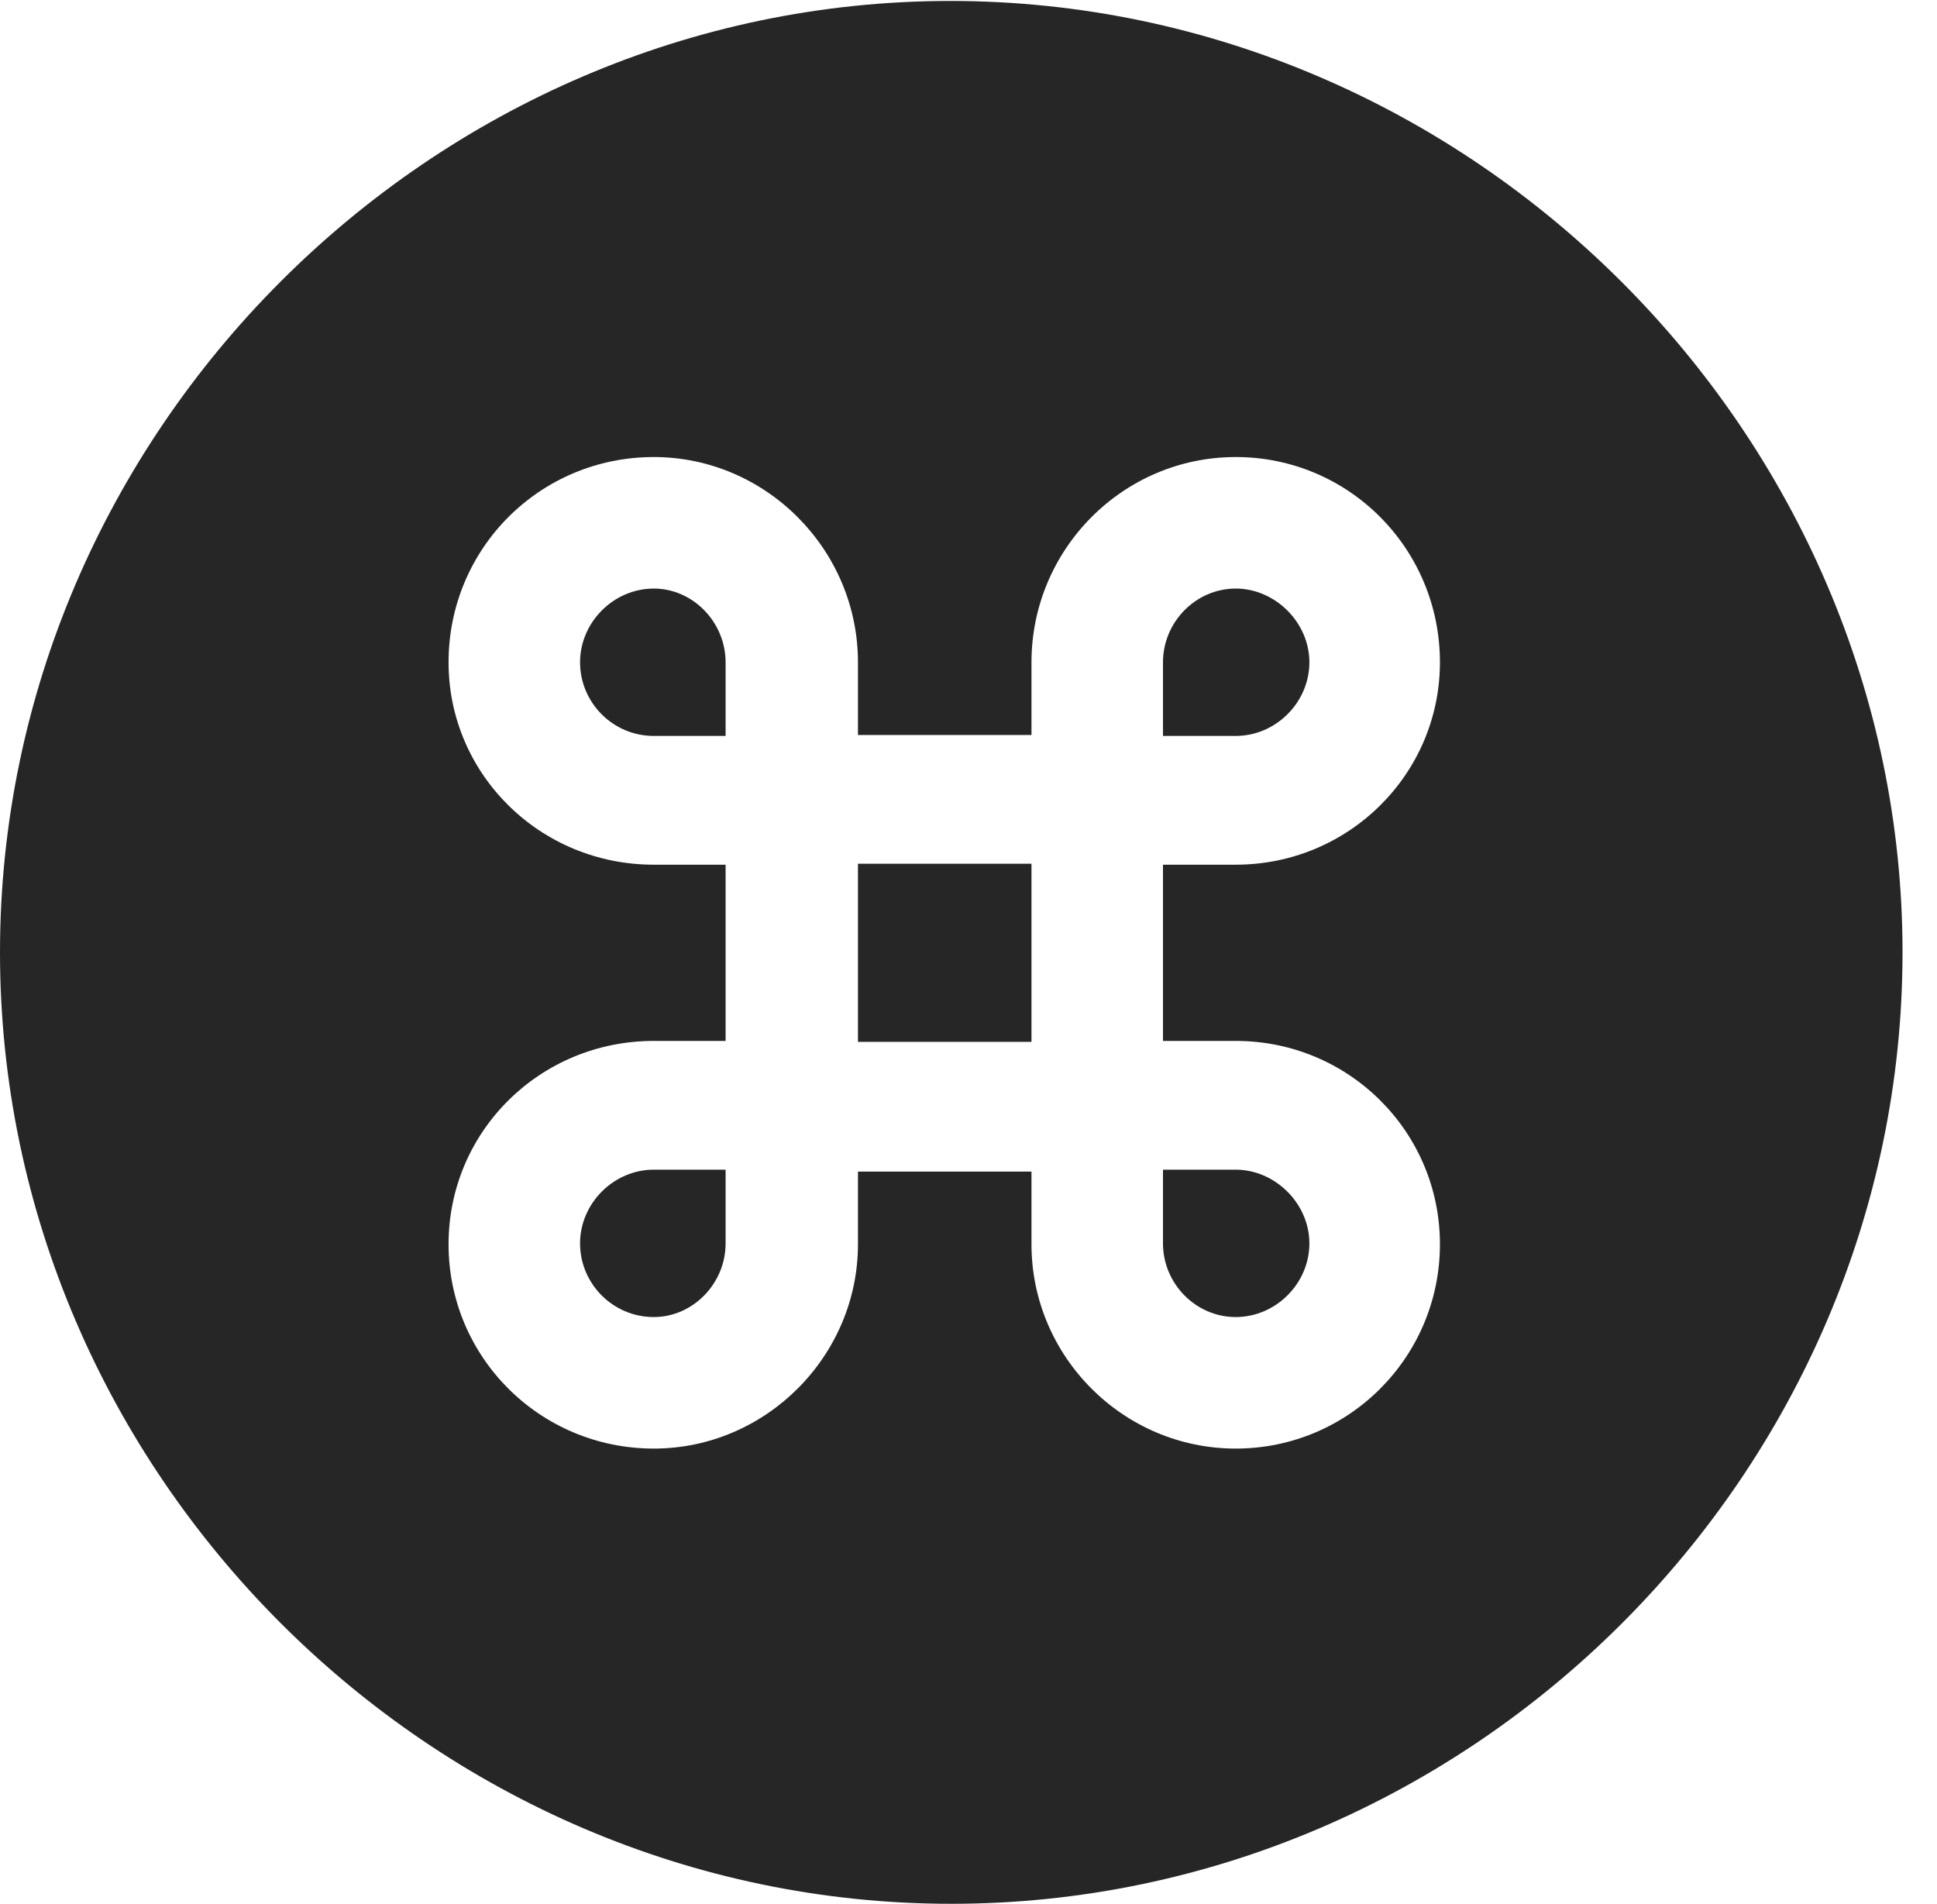 <?xml version="1.0" encoding="UTF-8"?>
<!--Generator: Apple Native CoreSVG 232.5-->
<!DOCTYPE svg
PUBLIC "-//W3C//DTD SVG 1.1//EN"
       "http://www.w3.org/Graphics/SVG/1.1/DTD/svg11.dtd">
<svg version="1.1" xmlns="http://www.w3.org/2000/svg" xmlns:xlink="http://www.w3.org/1999/xlink" width="20.283" height="19.932">
 <g>
  <rect height="19.932" opacity="0" width="20.283" x="0" y="0"/>
  <path d="M19.922 9.971C19.922 15.42 15.41 19.932 9.961 19.932C4.521 19.932 0 15.42 0 9.971C0 4.531 4.512 0.01 9.951 0.01C15.4 0.01 19.922 4.531 19.922 9.971ZM10.801 6.934L10.801 7.695L8.984 7.695L8.984 6.934C8.984 5.752 8.018 4.785 6.846 4.785C5.654 4.785 4.697 5.742 4.697 6.934C4.697 8.105 5.654 9.053 6.846 9.053L7.598 9.053L7.598 10.898L6.846 10.898C5.654 10.898 4.697 11.846 4.697 13.027C4.697 14.209 5.654 15.166 6.846 15.166C8.018 15.166 8.984 14.199 8.984 13.027L8.984 12.266L10.801 12.266L10.801 13.027C10.801 14.199 11.758 15.166 12.94 15.166C14.121 15.166 15.078 14.209 15.078 13.027C15.078 11.846 14.121 10.898 12.94 10.898L12.178 10.898L12.178 9.053L12.94 9.053C14.121 9.053 15.078 8.105 15.078 6.934C15.078 5.742 14.121 4.785 12.94 4.785C11.758 4.785 10.801 5.752 10.801 6.934ZM7.598 13.018C7.598 13.438 7.256 13.789 6.846 13.789C6.416 13.789 6.074 13.438 6.074 13.018C6.074 12.598 6.426 12.246 6.846 12.246L7.598 12.246ZM13.711 13.018C13.711 13.438 13.359 13.789 12.94 13.789C12.52 13.789 12.178 13.438 12.178 13.018L12.178 12.246L12.94 12.246C13.35 12.246 13.711 12.598 13.711 13.018ZM10.801 10.908L8.984 10.908L8.984 9.043L10.801 9.043ZM7.598 6.934L7.598 7.705L6.846 7.705C6.416 7.705 6.074 7.354 6.074 6.934C6.074 6.514 6.426 6.162 6.846 6.162C7.256 6.162 7.598 6.514 7.598 6.934ZM13.711 6.934C13.711 7.354 13.359 7.705 12.94 7.705L12.178 7.705L12.178 6.934C12.178 6.514 12.52 6.162 12.94 6.162C13.35 6.162 13.711 6.514 13.711 6.934Z" fill="#000000" fill-opacity="0.85"/>
 </g>
</svg>
